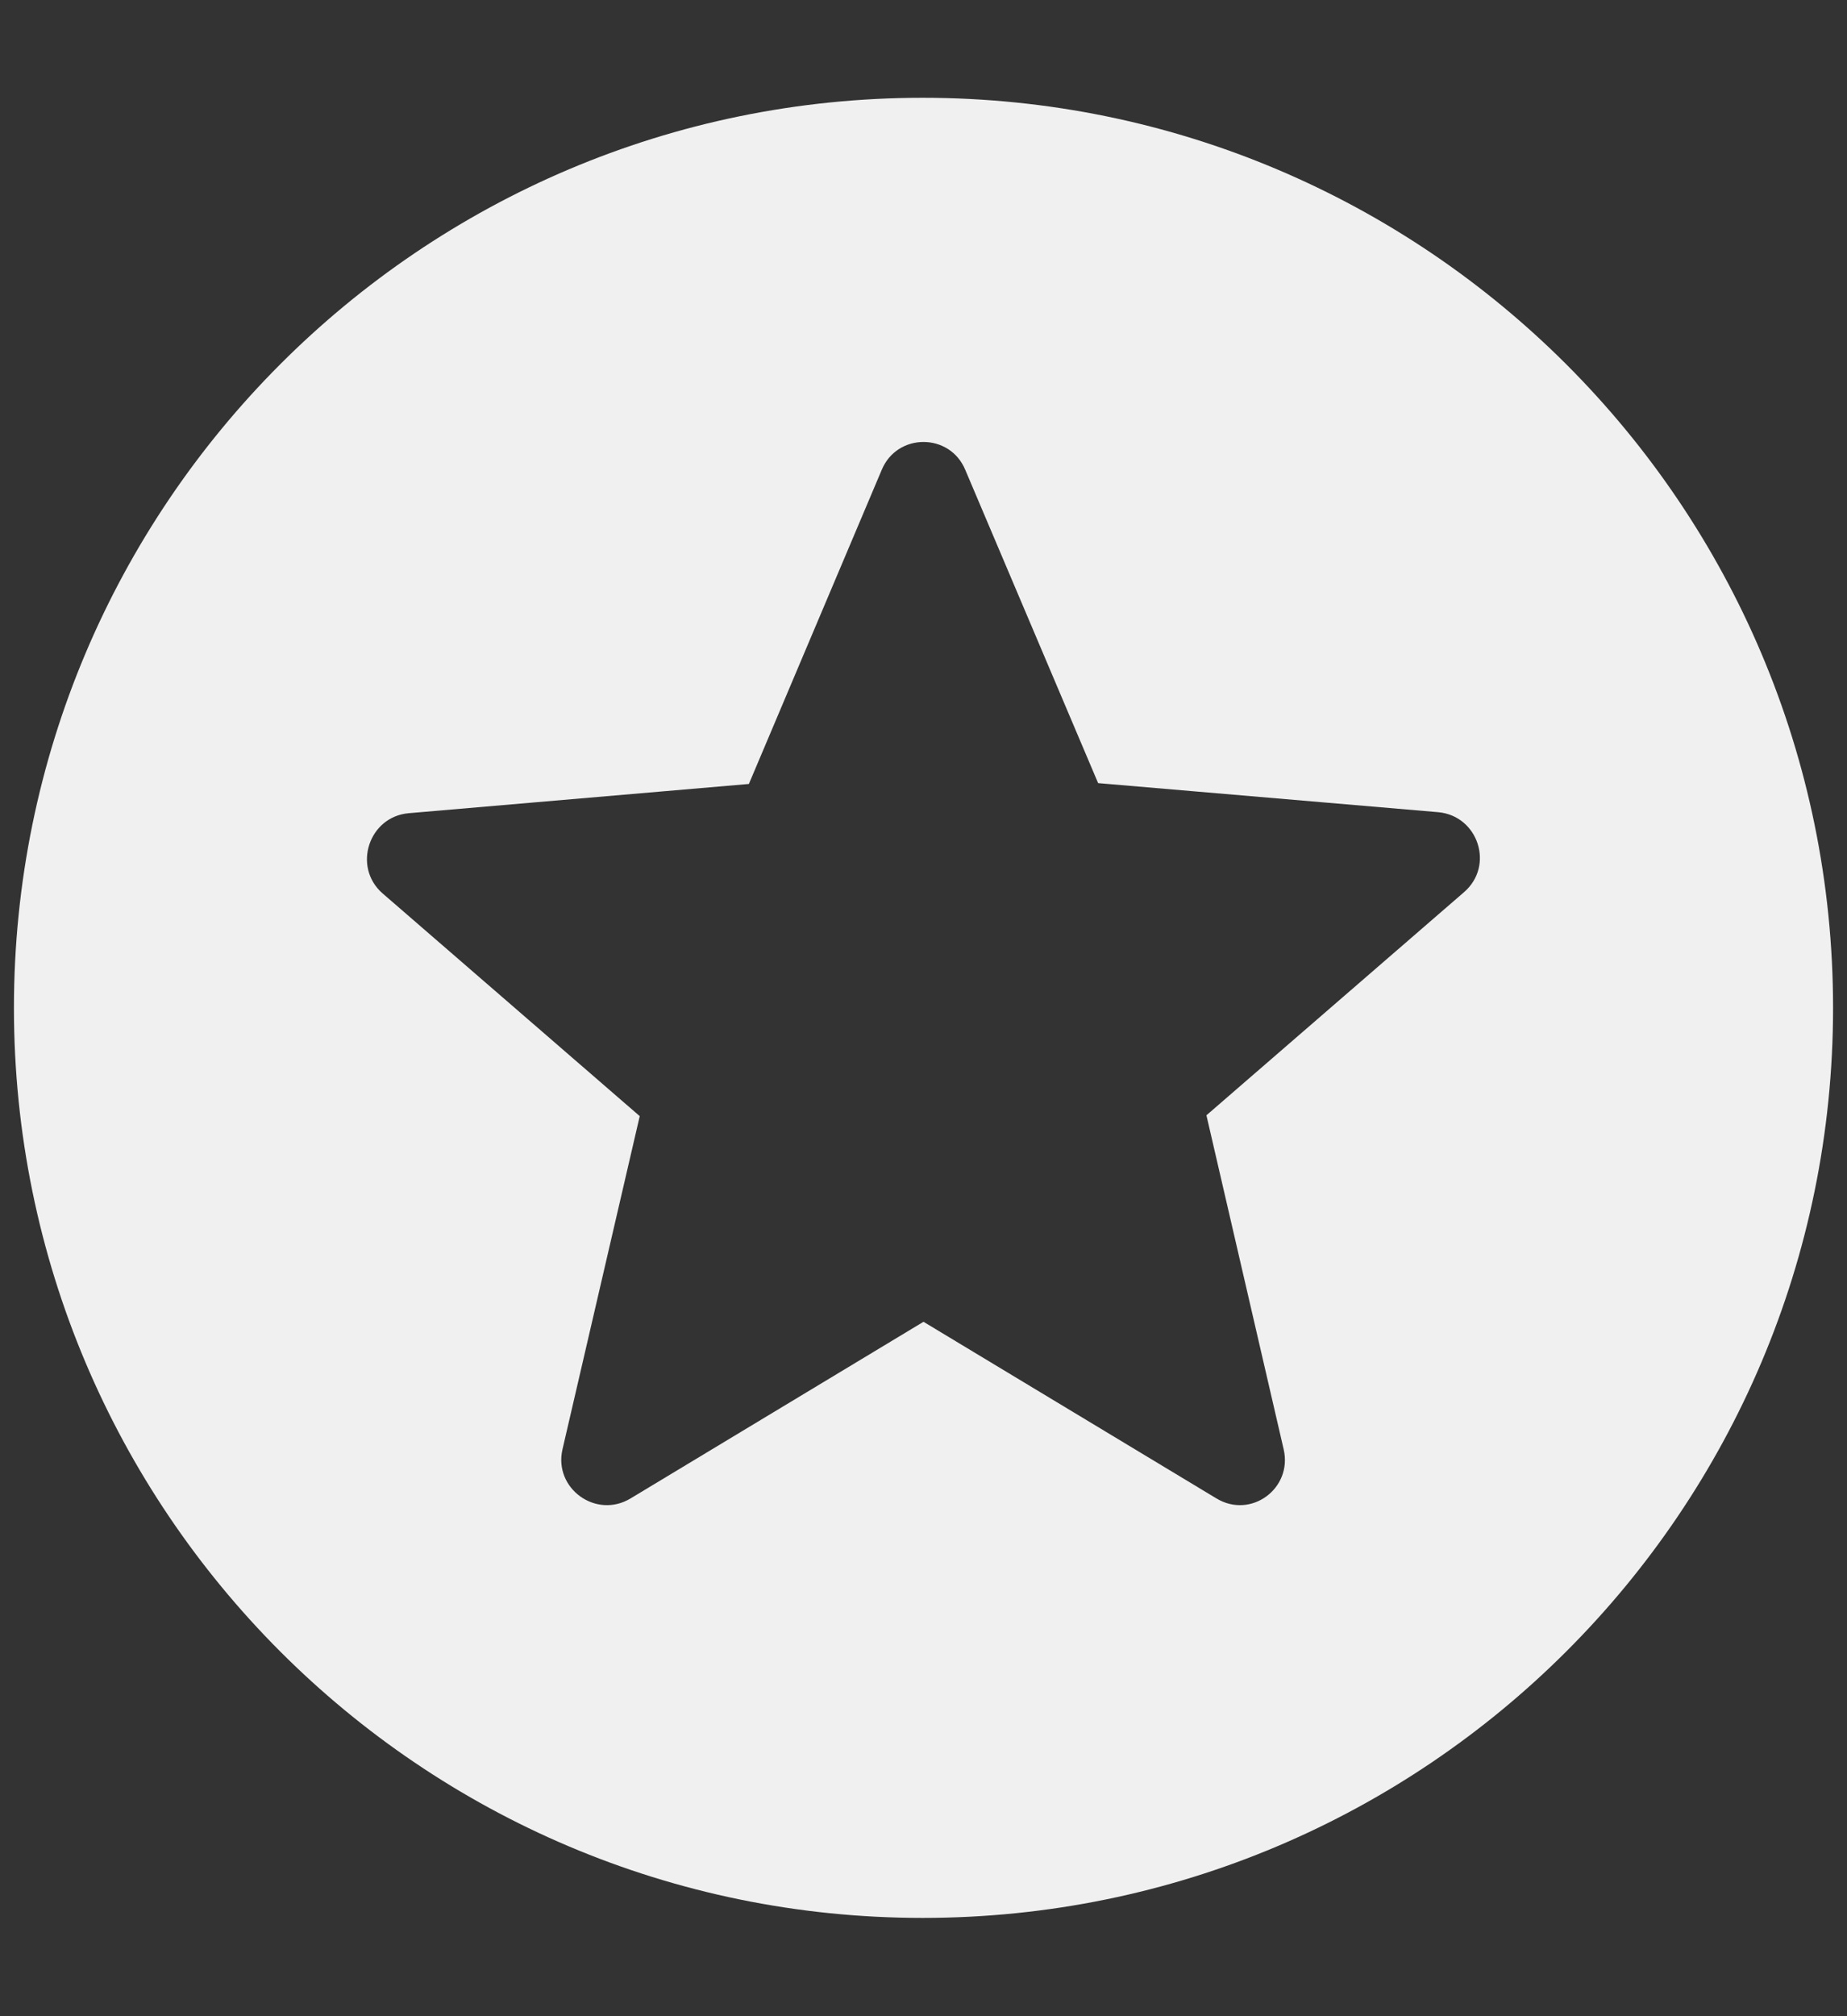 <svg width="11" height="12" viewBox="0 0 11 12" fill="none" xmlns="http://www.w3.org/2000/svg">
<rect x="0" y="0" width="11" height="12" fill="#333333" stroke="none"/>
<path d="M5.495 0.582C2.505 0.582 0.083 3.009 0.083 5.999C0.083 8.989 2.505 11.415 5.495 11.415C8.49 11.415 10.917 8.989 10.917 5.999C10.917 3.009 8.49 0.582 5.495 0.582ZM7.244 8.918L5.5 7.867L3.756 8.918C3.55 9.043 3.296 8.859 3.35 8.626L3.81 6.643L2.277 5.316C2.099 5.159 2.196 4.861 2.434 4.84L4.46 4.666L5.251 2.797C5.343 2.575 5.657 2.575 5.749 2.797L6.54 4.661L8.566 4.834C8.804 4.856 8.902 5.154 8.718 5.311L7.185 6.638L7.645 8.626C7.699 8.859 7.45 9.043 7.244 8.918Z" fill="#F0F0F0"/>
</svg>
